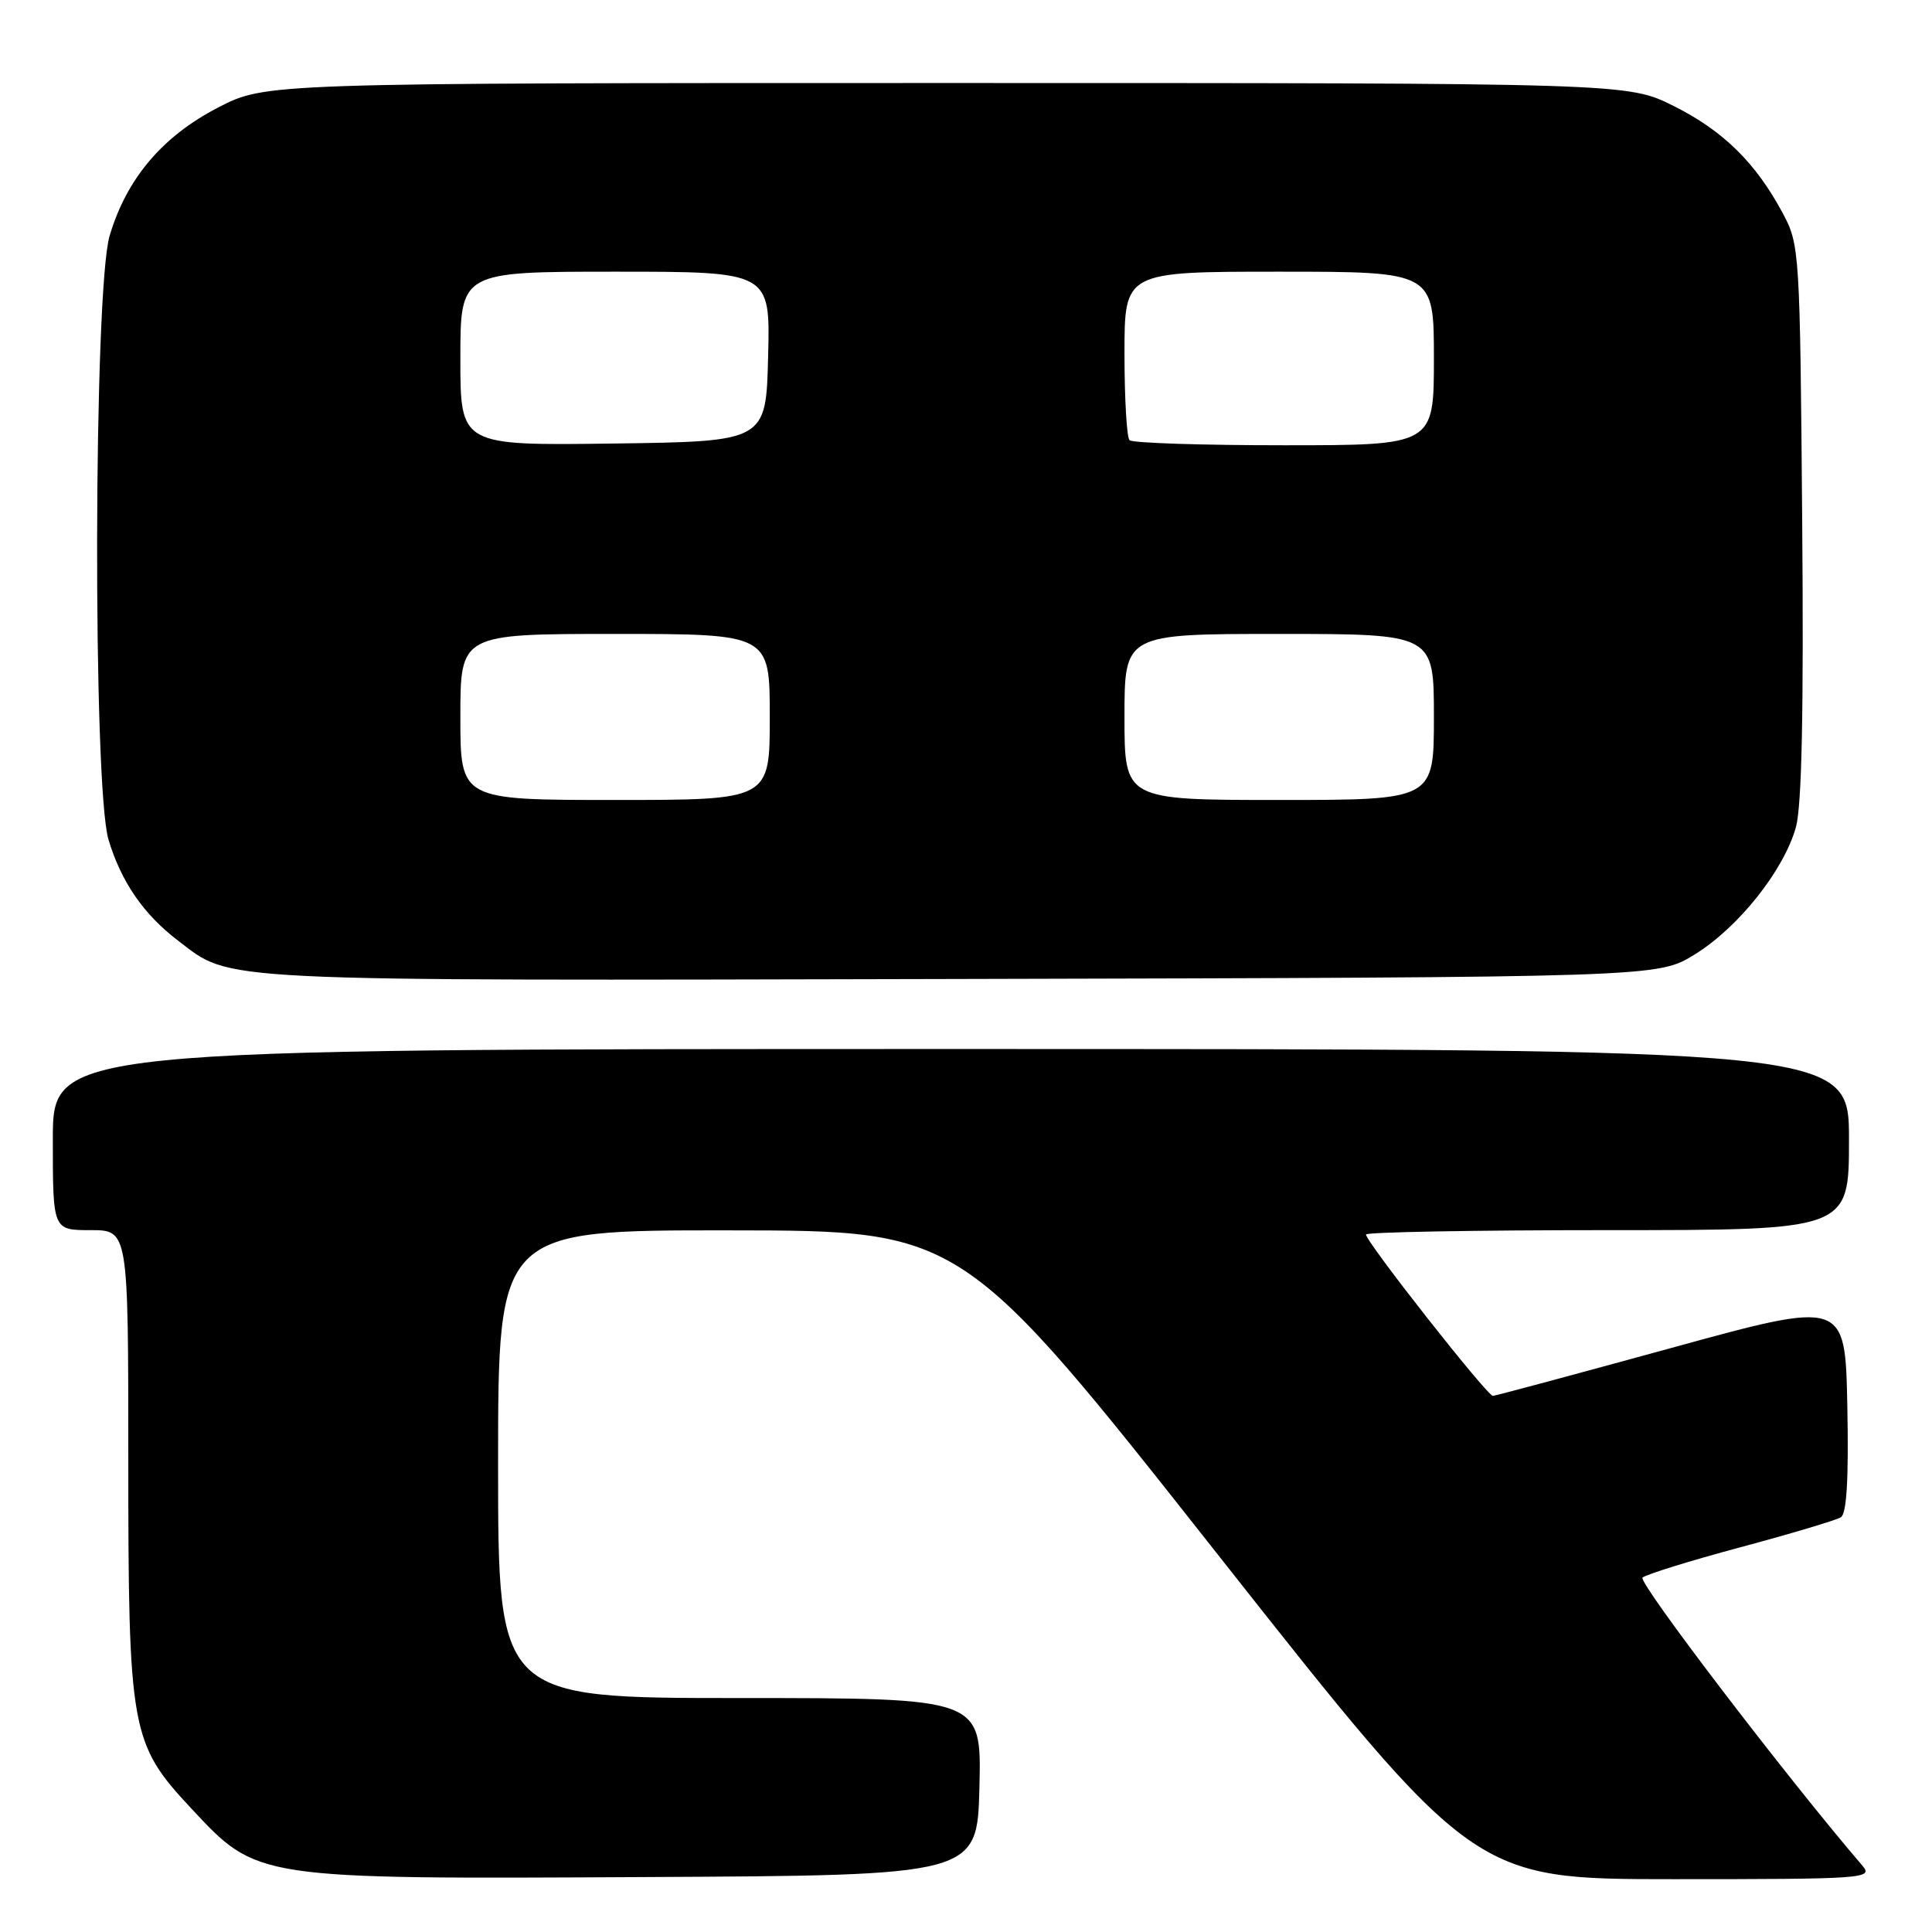 <?xml version="1.0" encoding="UTF-8" standalone="no"?>
<!DOCTYPE svg PUBLIC "-//W3C//DTD SVG 1.1//EN" "http://www.w3.org/Graphics/SVG/1.1/DTD/svg11.dtd" >
<svg xmlns="http://www.w3.org/2000/svg" xmlns:xlink="http://www.w3.org/1999/xlink" version="1.1" viewBox="0 0 256 256">
 <g >
 <path fill="currentColor"
d=" M 129.78 236.75 C 130.06 225.00 130.06 225.00 98.03 225.00 C 66.00 225.00 66.00 225.00 66.00 194.00 C 66.00 163.00 66.00 163.00 96.75 163.03 C 127.50 163.05 127.50 163.05 161.40 206.03 C 195.30 249.00 195.30 249.00 221.81 249.00 C 246.95 249.00 248.23 248.91 246.81 247.25 C 236.72 235.49 216.99 209.63 217.64 209.04 C 218.12 208.62 223.97 206.80 230.65 205.01 C 237.33 203.22 243.30 201.43 243.92 201.05 C 244.70 200.57 244.97 195.96 244.78 186.31 C 244.50 172.28 244.50 172.28 221.50 178.60 C 208.85 182.07 198.19 184.94 197.82 184.96 C 197.08 185.00 181.00 164.56 181.00 163.58 C 181.00 163.26 195.40 163.00 213.00 163.00 C 245.00 163.00 245.00 163.00 245.00 151.00 C 245.00 139.00 245.00 139.00 126.00 139.00 C 7.00 139.00 7.00 139.00 7.00 151.00 C 7.00 163.00 7.00 163.00 12.00 163.00 C 17.00 163.00 17.00 163.00 17.00 193.32 C 17.00 229.30 17.31 231.02 25.29 239.57 C 34.15 249.06 33.66 248.99 85.50 248.72 C 129.50 248.50 129.50 248.50 129.78 236.75 Z  M 224.56 126.47 C 230.37 122.88 236.37 115.32 237.97 109.60 C 238.75 106.77 239.01 94.16 238.80 69.00 C 238.51 33.32 238.45 32.40 236.24 28.28 C 232.66 21.58 228.34 17.33 221.78 14.05 C 215.68 11.00 215.68 11.00 125.43 11.00 C 35.17 11.00 35.17 11.00 28.88 14.26 C 21.51 18.07 16.77 23.68 14.53 31.23 C 12.40 38.39 12.28 104.28 14.38 111.27 C 16.06 116.85 19.02 121.15 23.57 124.62 C 30.80 130.13 27.09 129.95 127.08 129.72 C 219.66 129.50 219.66 129.50 224.56 126.47 Z  M 61.00 95.00 C 61.00 84.00 61.00 84.00 81.50 84.00 C 102.00 84.00 102.00 84.00 102.00 95.00 C 102.00 106.00 102.00 106.00 81.50 106.00 C 61.00 106.00 61.00 106.00 61.00 95.00 Z  M 149.00 95.00 C 149.00 84.00 149.00 84.00 169.50 84.00 C 190.00 84.00 190.00 84.00 190.00 95.00 C 190.00 106.00 190.00 106.00 169.50 106.00 C 149.00 106.00 149.00 106.00 149.00 95.00 Z  M 61.00 47.52 C 61.00 36.00 61.00 36.00 81.53 36.00 C 102.07 36.00 102.07 36.00 101.78 47.25 C 101.50 58.50 101.50 58.50 81.25 58.77 C 61.00 59.04 61.00 59.04 61.00 47.52 Z  M 149.67 58.33 C 149.30 57.97 149.00 52.79 149.00 46.83 C 149.00 36.00 149.00 36.00 169.50 36.00 C 190.00 36.00 190.00 36.00 190.00 47.50 C 190.00 59.00 190.00 59.00 170.17 59.00 C 159.26 59.00 150.03 58.70 149.67 58.33 Z "/>
</g>
</svg>